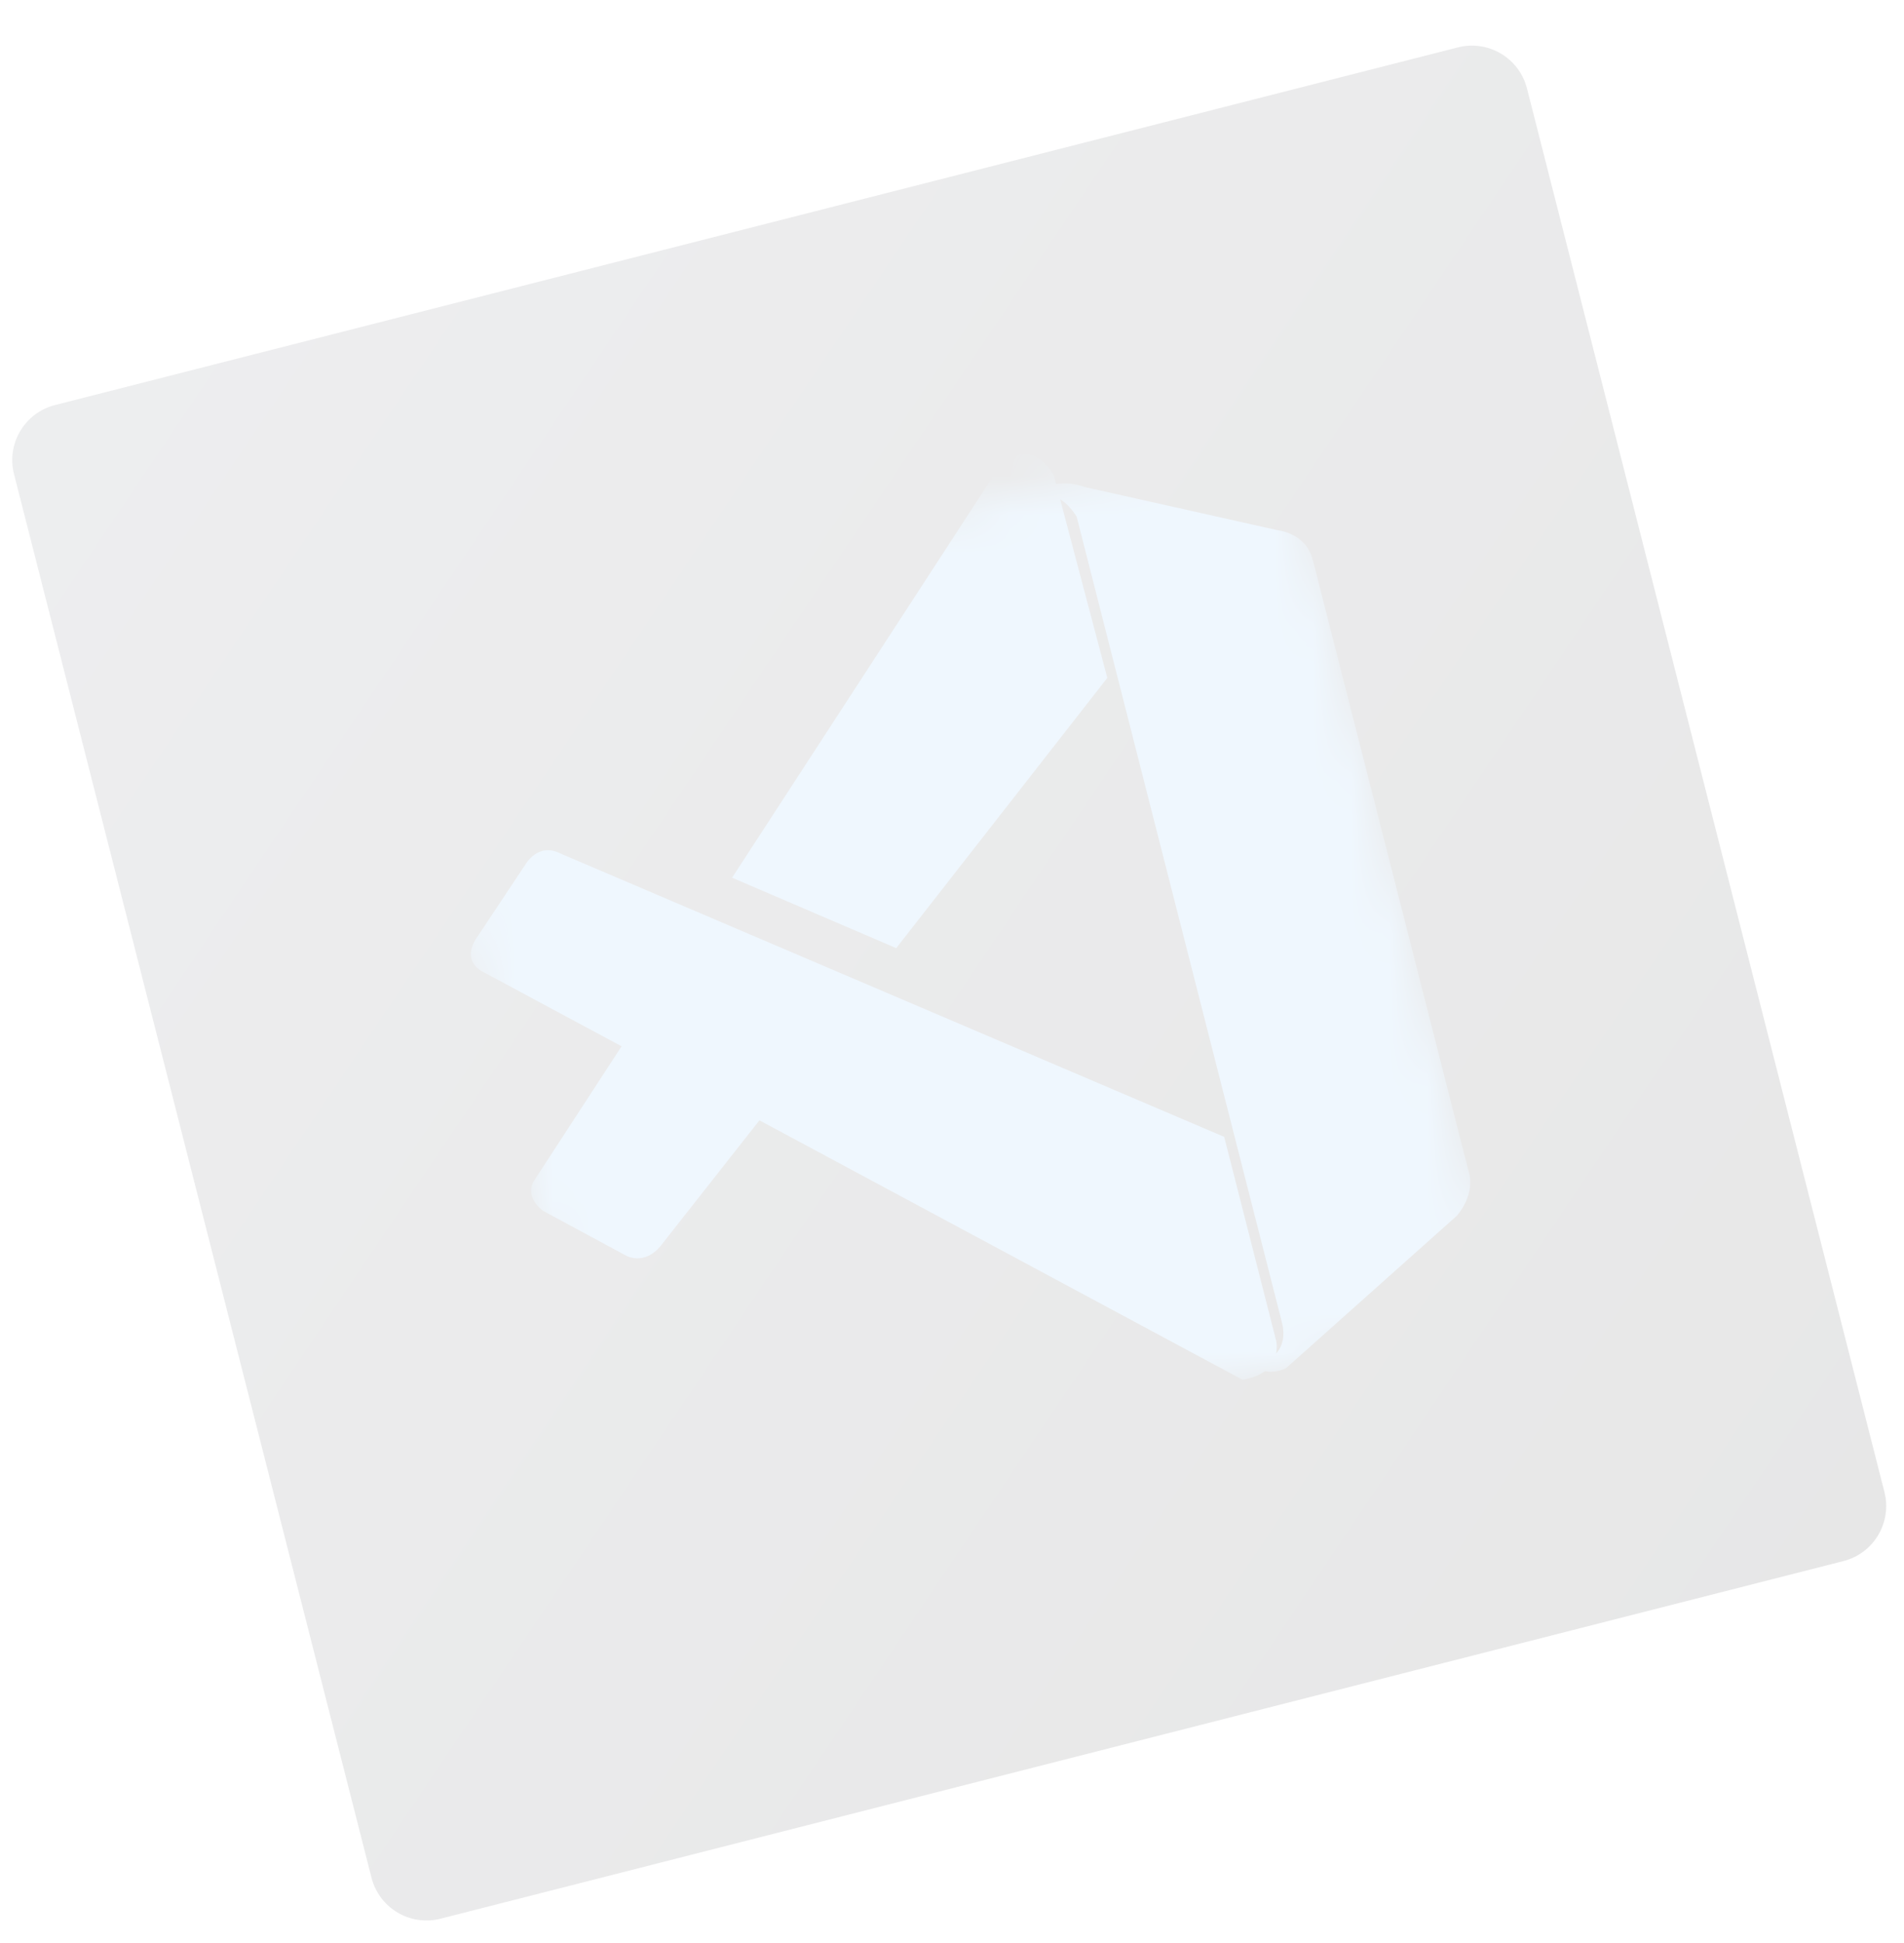 <svg width="50" height="51" viewBox="0 0 50 51" fill="none" xmlns="http://www.w3.org/2000/svg">
<g opacity="0.1">
<path d="M0.368 12.444C0.165 11.647 0.647 10.835 1.444 10.632L38.286 1.244C39.084 1.041 39.895 1.523 40.099 2.321L49.486 39.162C49.689 39.96 49.208 40.772 48.41 40.975L11.568 50.362C10.77 50.566 9.959 50.084 9.756 49.286L0.368 12.444Z" fill="url(#paint0_linear_554_22232)"/>
<g clipPath="url(#clip0_554_22232)">
<mask id="mask0_554_22232" style="mask-type:luminance" maskUnits="userSpaceOnUse" x="10" y="11" width="30" height="30">
<path d="M10.335 17.139L33.591 11.211L39.519 34.468L16.263 40.395L10.335 17.139Z" fill="white"/>
</mask>
<g mask="url(#mask0_554_22232)">
<path d="M12.707 25.522C12.707 25.522 12.036 25.253 12.575 24.531L13.793 22.698C13.793 22.698 14.122 22.102 14.708 22.399L32.148 29.841L33.513 35.194C33.513 35.194 33.72 36.037 32.629 36.216L12.707 25.522Z" fill="#5EADF2"/>
<path d="M16.923 26.543L14.042 30.965C14.042 30.965 13.729 31.355 14.249 31.776L16.407 32.94C16.407 32.94 16.937 33.285 17.418 32.615L20.627 28.537L16.923 26.543ZM23.535 24.887L29.078 17.794L27.672 12.469C27.672 12.469 27.079 11.379 26.252 12.237L19.225 23.038L23.535 24.887Z" fill="#5EADF2"/>
<path d="M32.854 35.847C33.344 36.163 33.776 35.909 33.776 35.909L38.258 31.911C38.798 31.268 38.555 30.702 38.555 30.702L34.473 14.689C34.294 13.986 33.548 13.917 33.548 13.917L28.492 12.784C27.352 12.396 26.903 13.311 26.903 13.311C26.903 13.311 27.567 12.476 28.272 13.557L33.669 34.73C33.706 34.875 33.713 35.025 33.687 35.169C33.633 35.45 33.437 35.749 32.798 35.808L32.854 35.847Z" fill="#5EADF2"/>
</g>
</g>
</g>
<defs>
<linearGradient id="paint0_linear_554_22232" x1="2.759" y1="10.297" x2="50.276" y2="42.262" gradientUnits="userSpaceOnUse">
<stop stop-color="#4A4F5C"/>
<stop offset="1" stop-color="#08090A"/>
</linearGradient>
<clipPath id="clip0_554_22232">
<rect width="24" height="24" fill="white" transform="translate(10.335 17.139) rotate(-14.3)"/>
</clipPath>
</defs>
</svg>
